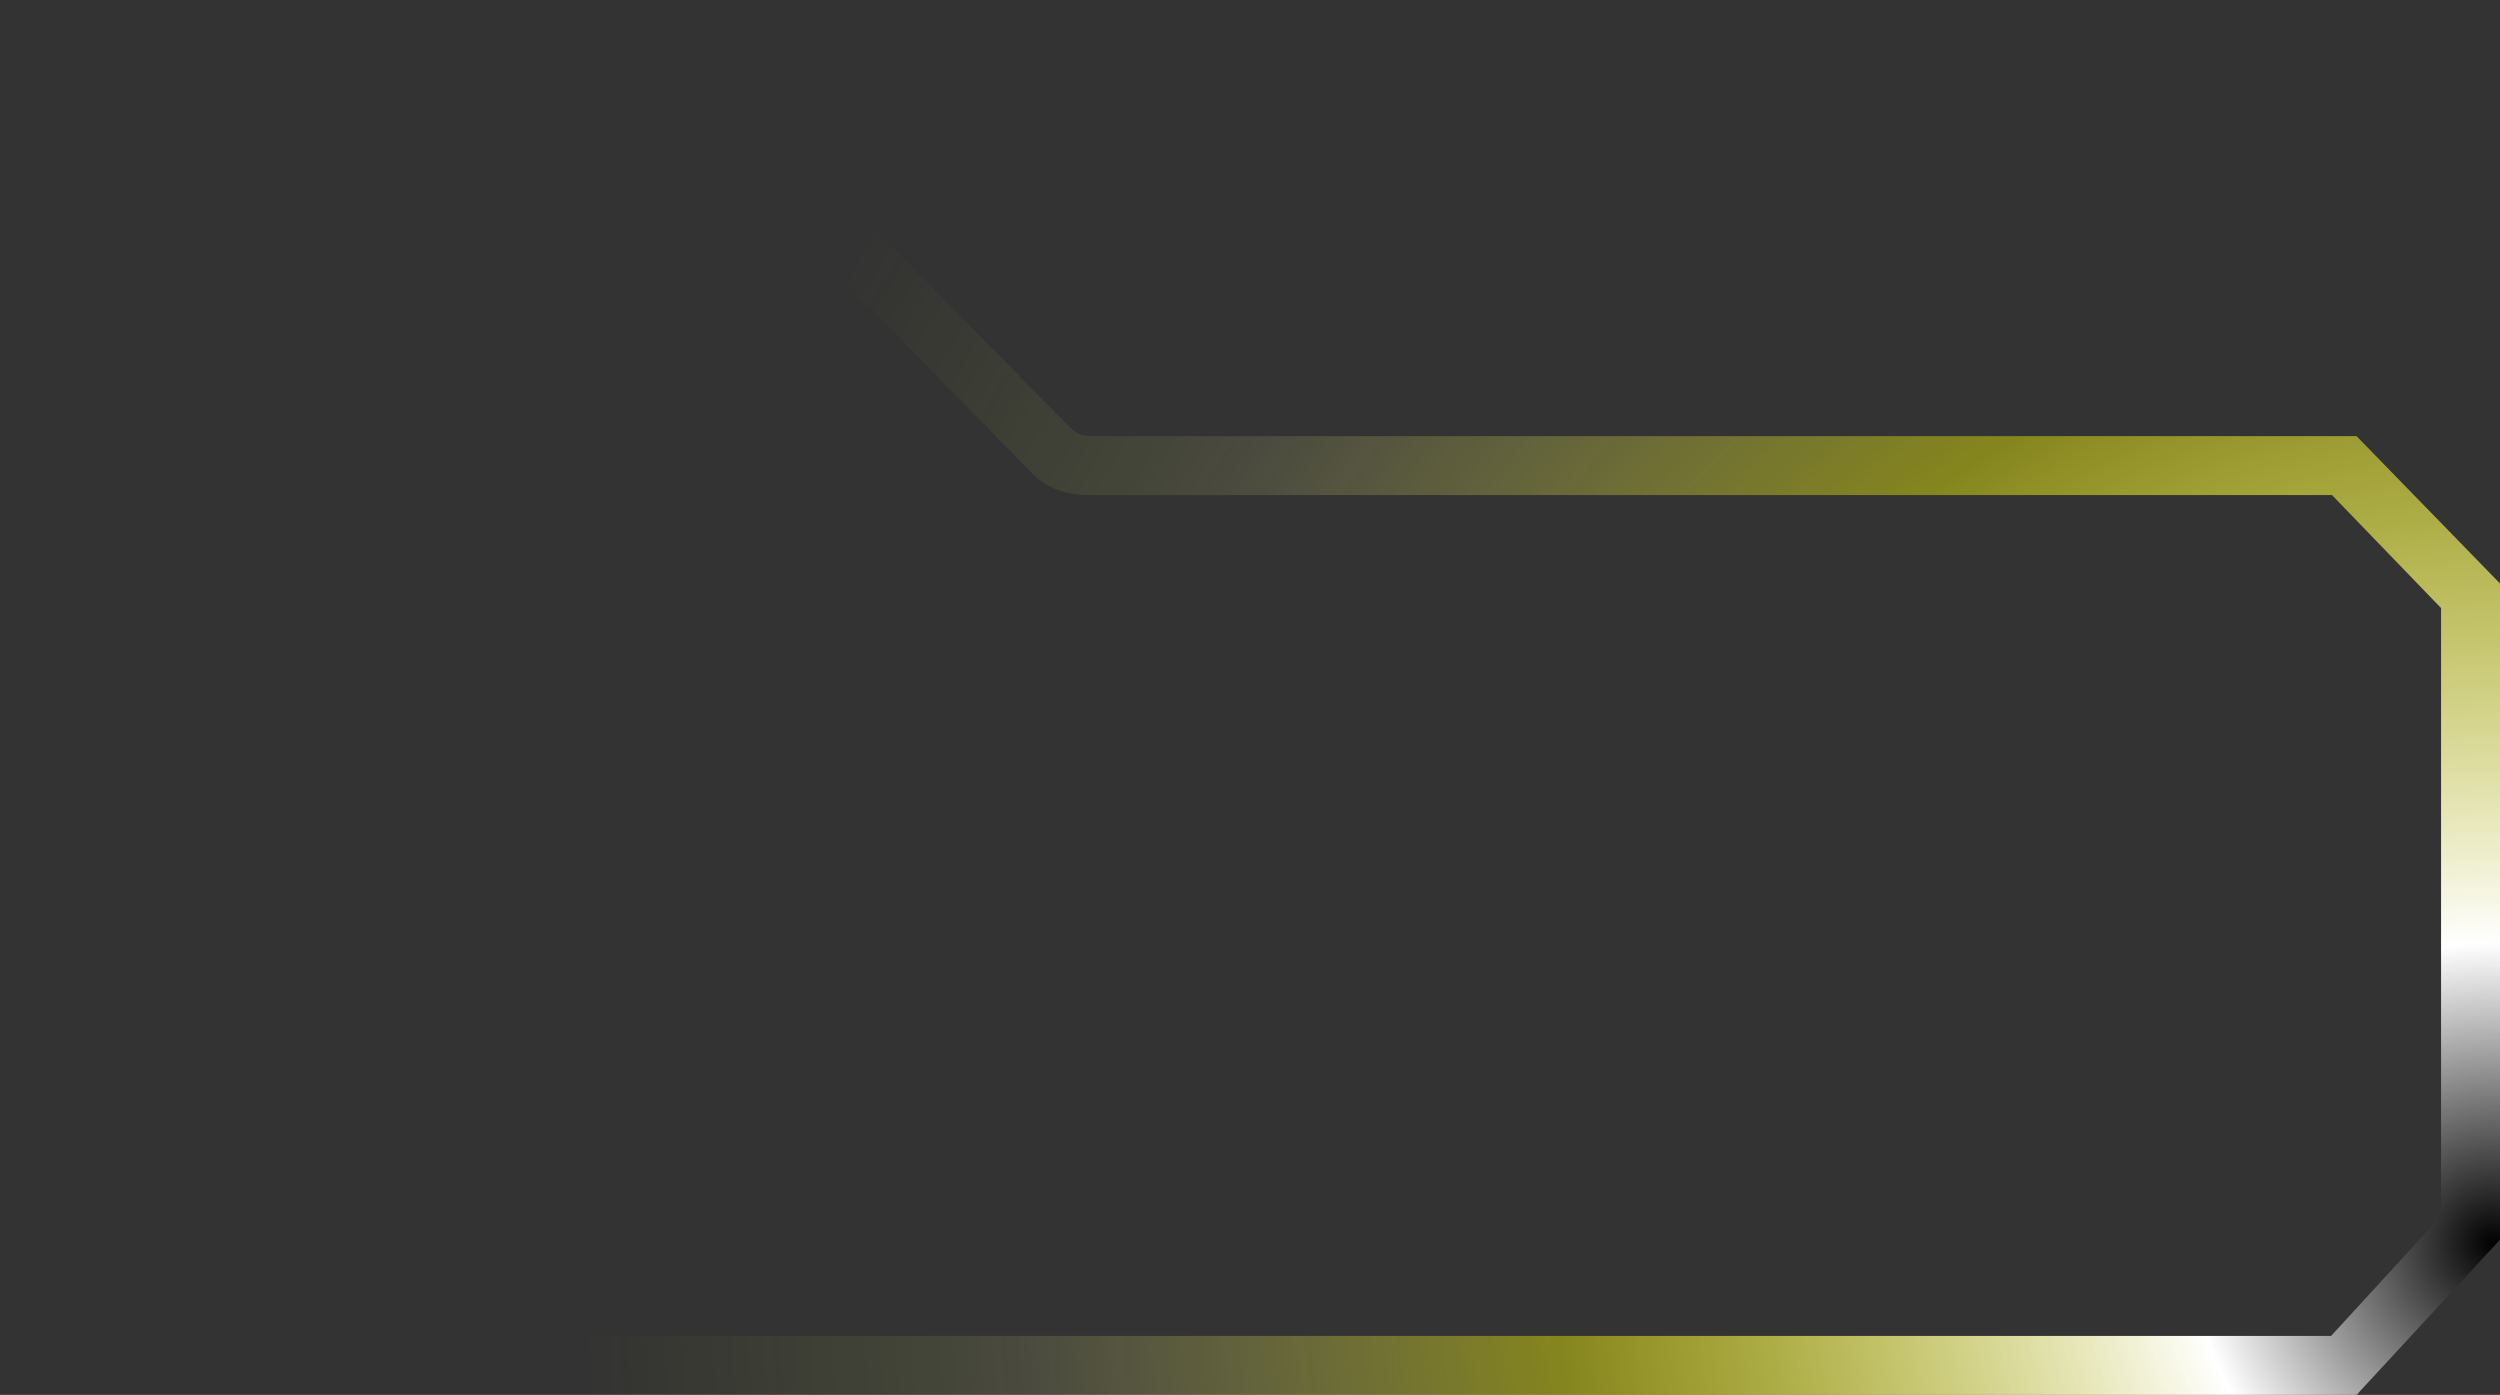 <?xml version="1.0" encoding="UTF-8" standalone="no"?>
<svg xmlns:xlink="http://www.w3.org/1999/xlink" height="71.0px" width="127.25px" xmlns="http://www.w3.org/2000/svg">
  <rect width="100%" height="100%" fill="#333333" stroke="none"/>
  <g transform="matrix(1.0, 0.0, 0.0, 1.0, 0.0, 0.0)">
    <path d="M3.0 61.85 L9.1 68.0 118.65 68.0 124.25 61.9 124.25 30.95 118.7 25.2 55.5 25.2 Q53.5 25.2 52.4 23.95 L31.85 3.0 8.85 3.0 3.25 8.7 3.0 61.85 M0.0 63.05 L7.8 71.0 119.95 71.0 127.25 63.1 127.25 29.7 119.95 22.2 55.5 22.2 Q54.9 22.2 54.5 21.8 L33.05 0.0 7.55 0.0 0.25 7.4 0.0 63.05" fill="url(#gradient0)" fill-rule="evenodd" stroke="none">
      <animate attributeName="d" dur="2s" repeatCount="indefinite" values="M3.0 61.85 L9.1 68.0 118.65 68.0 124.25 61.9 124.25 30.95 118.7 25.2 55.5 25.2 Q53.5 25.2 52.4 23.95 L31.85 3.0 8.85 3.0 3.25 8.7 3.0 61.85 M0.0 63.05 L7.8 71.0 119.95 71.0 127.25 63.1 127.25 29.7 119.95 22.2 55.5 22.2 Q54.9 22.2 54.5 21.8 L33.05 0.0 7.55 0.0 0.25 7.4 0.0 63.05;M3.0 61.85 L9.1 68.0 118.65 68.0 124.25 61.9 124.25 30.95 118.7 25.2 55.5 25.2 Q53.5 25.2 52.4 23.95 L31.85 3.0 8.85 3.0 3.25 8.7 3.0 61.85 M0.0 63.05 L7.8 71.0 119.95 71.0 127.25 63.1 127.25 29.7 119.95 22.2 55.5 22.2 Q54.9 22.2 54.5 21.8 L33.05 0.0 7.55 0.0 0.25 7.4 0.0 63.05"/>
    </path>
    <path d="M0.0 63.05 L0.25 7.4 7.55 0.0 33.05 0.0 54.5 21.8 Q54.9 22.2 55.5 22.2 L119.95 22.2 127.25 29.7 127.25 63.1 119.95 71.0 7.8 71.0 0.0 63.05 M3.0 61.85 L3.25 8.7 8.85 3.0 31.85 3.0 52.4 23.95 Q53.5 25.2 55.5 25.2 L118.7 25.2 124.25 30.95 124.25 61.9 118.65 68.0 9.1 68.0 3.0 61.85" fill="none" stroke="#000000" stroke-linecap="round" stroke-linejoin="round" stroke-opacity="0.0" stroke-width="1.0">
      <animate attributeName="stroke" dur="2s" repeatCount="indefinite" values="#000000;#000001"/>
      <animate attributeName="stroke-width" dur="2s" repeatCount="indefinite" values="0.0;0.0"/>
      <animate attributeName="fill-opacity" dur="2s" repeatCount="indefinite" values="0.0;0.0"/>
      <animate attributeName="d" dur="2s" repeatCount="indefinite" values="M0.0 63.05 L0.25 7.4 7.55 0.0 33.05 0.0 54.5 21.8 Q54.9 22.2 55.5 22.2 L119.95 22.2 127.25 29.7 127.25 63.1 119.95 71.0 7.8 71.0 0.0 63.05 M3.0 61.85 L3.25 8.7 8.85 3.0 31.85 3.0 52.4 23.95 Q53.5 25.2 55.5 25.2 L118.7 25.2 124.25 30.95 124.25 61.9 118.65 68.0 9.1 68.0 3.0 61.85;M0.0 63.05 L0.25 7.4 7.55 0.0 33.05 0.0 54.5 21.8 Q54.9 22.2 55.5 22.2 L119.95 22.2 127.25 29.7 127.25 63.1 119.95 71.0 7.8 71.0 0.0 63.05 M3.0 61.85 L3.25 8.7 8.85 3.0 31.85 3.0 52.4 23.95 Q53.5 25.2 55.5 25.2 L118.7 25.2 124.25 30.95 124.25 61.9 118.65 68.0 9.1 68.0 3.0 61.85"/>
    </path>
  </g>
  <defs>
    <radialGradient cx="0" cy="0" gradientTransform="matrix(0.164, 0.0, 0.0, 0.164, 126.9, 63.3)" gradientUnits="userSpaceOnUse" id="gradient0" r="819.2" spreadMethod="pad">
      <animateTransform additive="replace" attributeName="gradientTransform" dur="2s" from="1" repeatCount="indefinite" to="1" type="scale"/>
      <animateTransform additive="sum" attributeName="gradientTransform" dur="2s" from="126.9 63.3" repeatCount="indefinite" to="63.4 70.25" type="translate"/>
      <animateTransform additive="sum" attributeName="gradientTransform" dur="2s" from="0.0" repeatCount="indefinite" to="0.0" type="rotate"/>
      <animateTransform additive="sum" attributeName="gradientTransform" dur="2s" from="0.164 0.164" repeatCount="indefinite" to="0.164 0.164" type="scale"/>
      <animateTransform additive="sum" attributeName="gradientTransform" dur="2s" from="0.0" repeatCount="indefinite" to="0.0" type="skewX"/>
      <stop offset="0.114" stop-color="#ffffff">
        <animate attributeName="offset" dur="2s" repeatCount="indefinite" values="0.114;0.114"/>
        <animate attributeName="stop-color" dur="2s" repeatCount="indefinite" values="#ffffff;#ffffff"/>
        <animate attributeName="stop-opacity" dur="2s" repeatCount="indefinite" values="1.0;1.0"/>
      </stop>
      <stop offset="0.357" stop-color="#ffff00" stop-opacity="0.4">
        <animate attributeName="offset" dur="2s" repeatCount="indefinite" values="0.357;0.357"/>
        <animate attributeName="stop-color" dur="2s" repeatCount="indefinite" values="#ffff00;#ffff01"/>
        <animate attributeName="stop-opacity" dur="2s" repeatCount="indefinite" values="0.4;0.4"/>
      </stop>
      <stop offset="0.557" stop-color="#ffff99" stop-opacity="0.114">
        <animate attributeName="offset" dur="2s" repeatCount="indefinite" values="0.557;0.557"/>
        <animate attributeName="stop-color" dur="2s" repeatCount="indefinite" values="#ffff99;#ffff9a"/>
        <animate attributeName="stop-opacity" dur="2s" repeatCount="indefinite" values="0.114;0.114"/>
      </stop>
      <stop offset="0.725" stop-color="#ccff00" stop-opacity="0.0">
        <animate attributeName="offset" dur="2s" repeatCount="indefinite" values="0.725;0.725"/>
        <animate attributeName="stop-color" dur="2s" repeatCount="indefinite" values="#ccff00;#ccff01"/>
        <animate attributeName="stop-opacity" dur="2s" repeatCount="indefinite" values="0.0;0.0"/>
      </stop>
      <stop offset="0.894" stop-color="#ffffff" stop-opacity="0.0">
        <animate attributeName="offset" dur="2s" repeatCount="indefinite" values="0.894;0.894"/>
        <animate attributeName="stop-color" dur="2s" repeatCount="indefinite" values="#ffffff;#ffffff"/>
        <animate attributeName="stop-opacity" dur="2s" repeatCount="indefinite" values="0.0;0.0"/>
      </stop>
    </radialGradient>
  </defs>
</svg>
